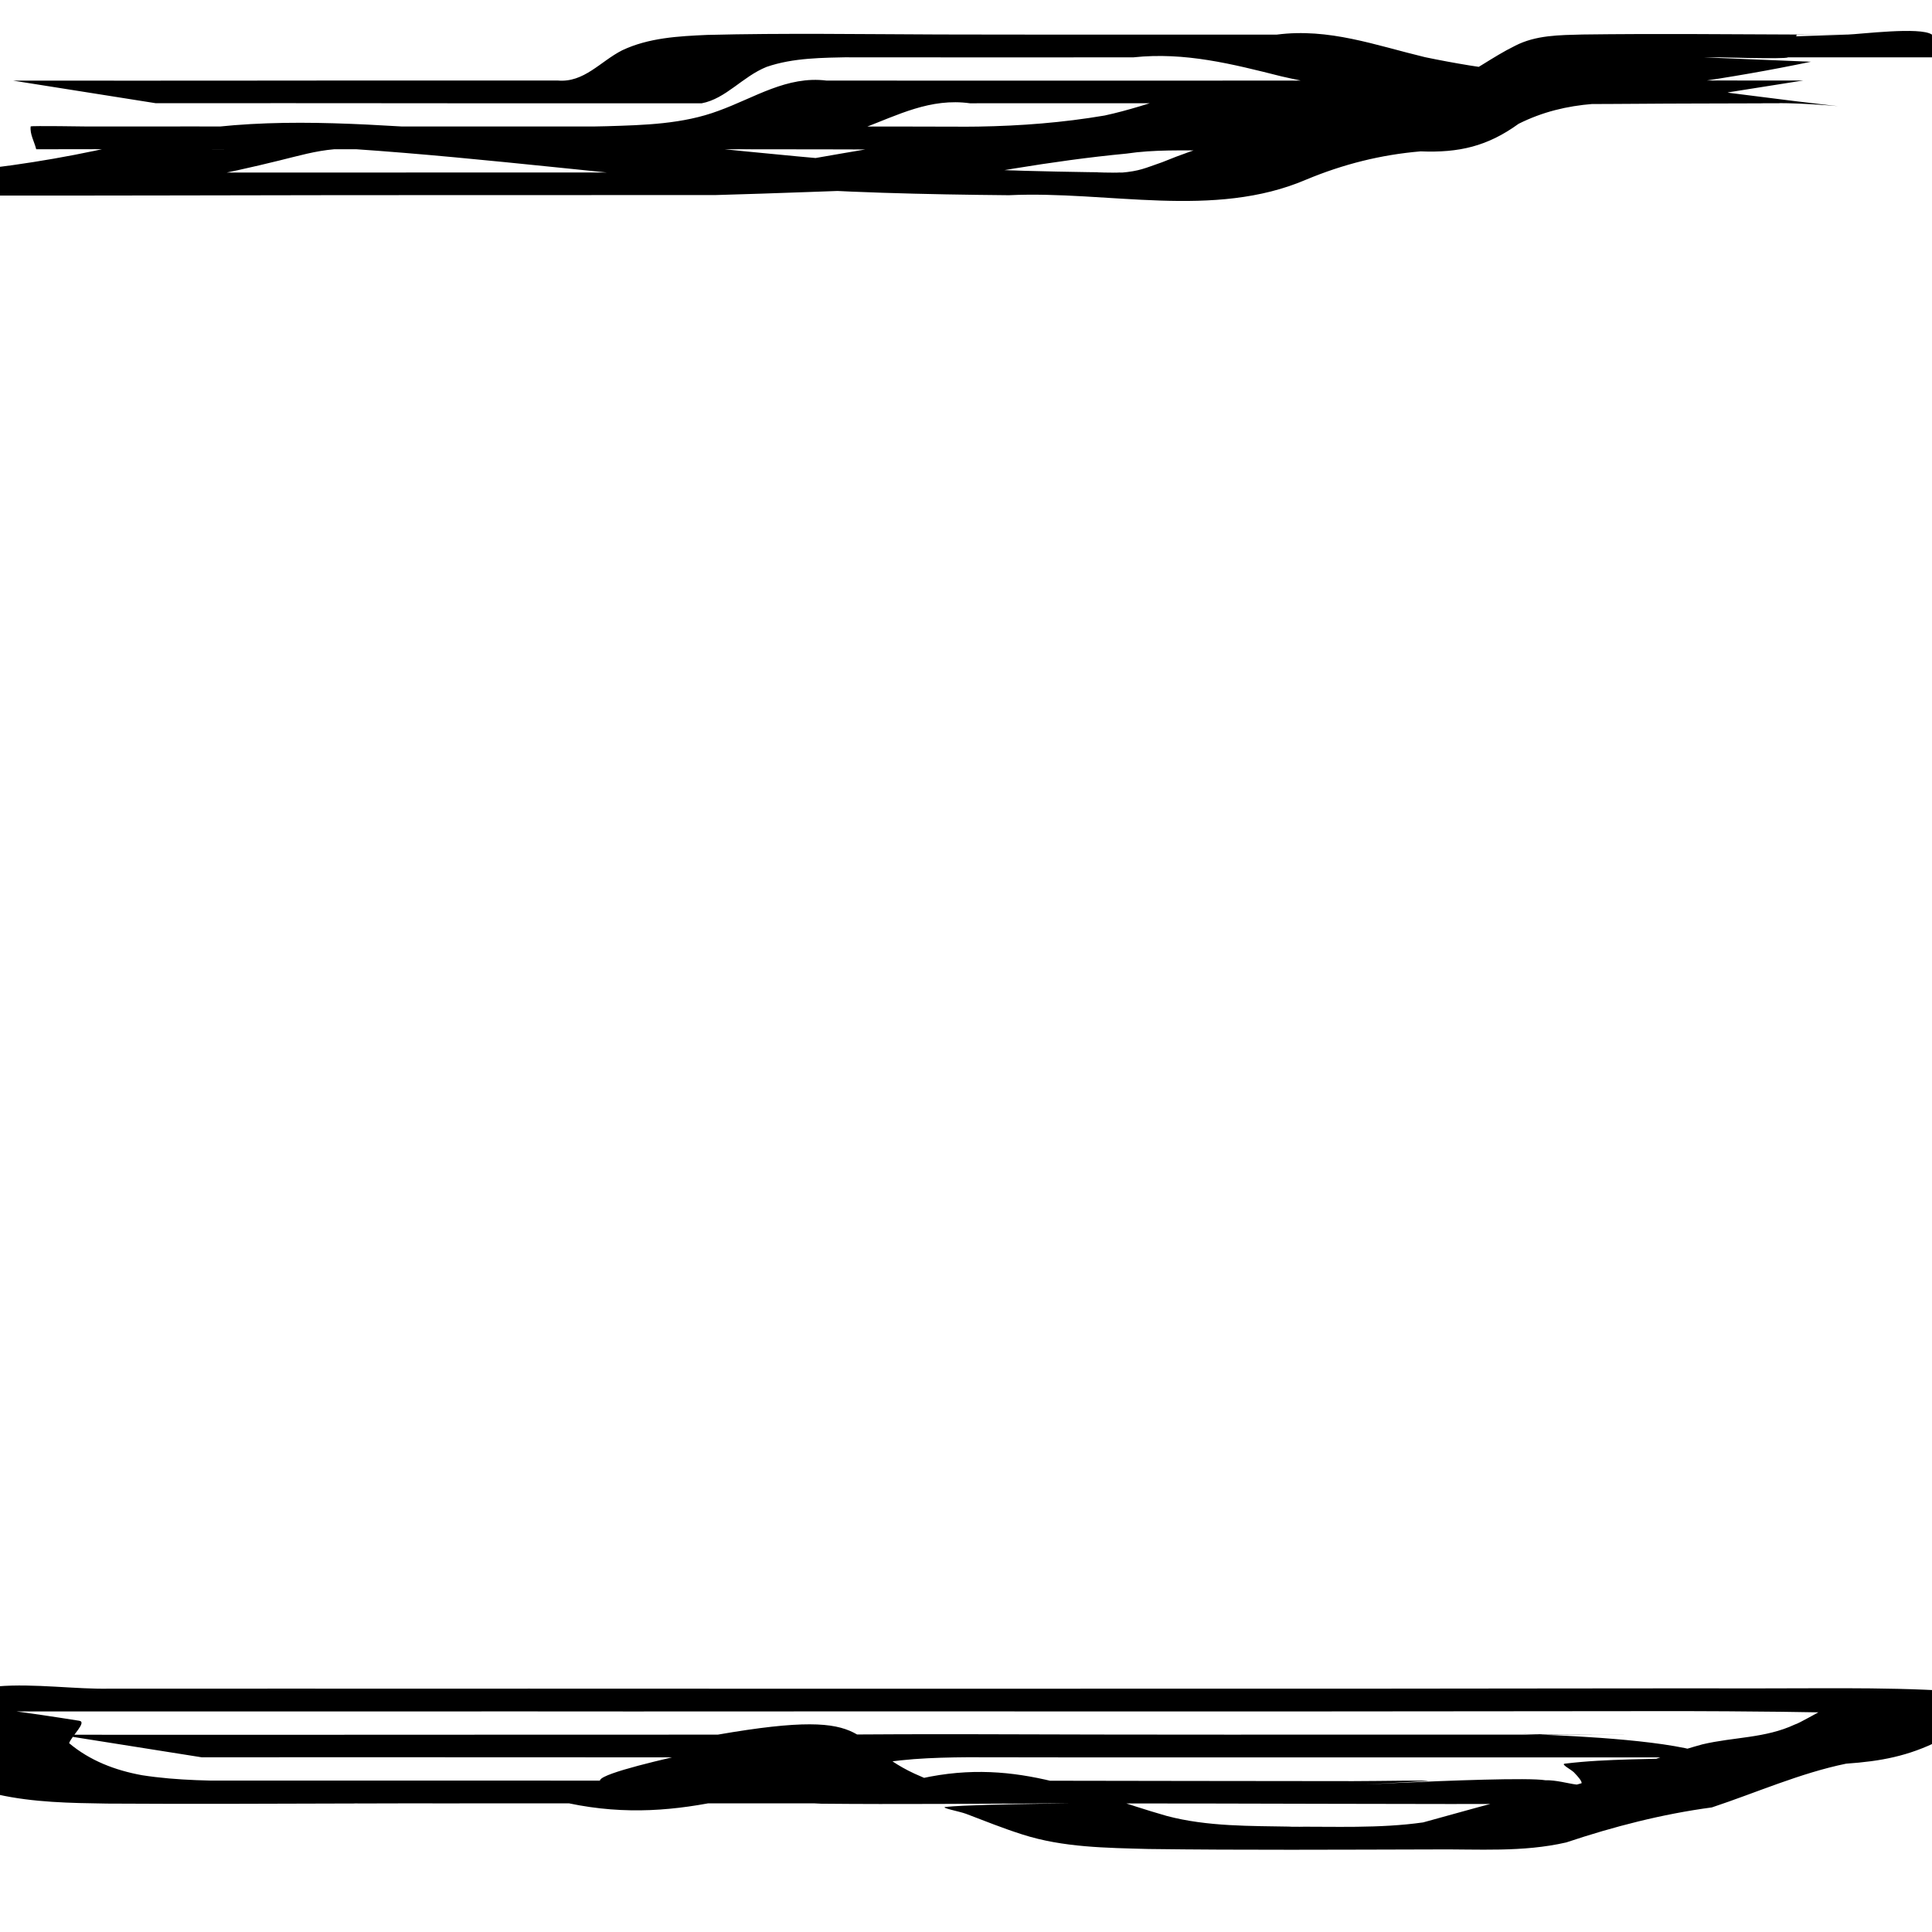 <?xml version="1.0" encoding="UTF-8" standalone="no"?>
<!-- Created with Inkscape (http://www.inkscape.org/) -->

<svg
   width="200"
   height="200"
   viewBox="0 0 52.917 52.917"
   version="1.1"
   id="svg1"
   inkscape:version="1.3.2 (091e20e, 2023-11-25)"
   sodipodi:docname="left_right_missing.svg"
   xmlns:inkscape="http://www.inkscape.org/namespaces/inkscape"
   xmlns:sodipodi="http://sodipodi.sourceforge.net/DTD/sodipodi-0.dtd"
   xmlns="http://www.w3.org/2000/svg"
   xmlns:svg="http://www.w3.org/2000/svg">
  <sodipodi:namedview
     id="namedview1"
     pagecolor="#ffffff"
     bordercolor="#000000"
     borderopacity="0.25"
     inkscape:showpageshadow="2"
     inkscape:pageopacity="0.0"
     inkscape:pagecheckerboard="0"
     inkscape:deskcolor="#d1d1d1"
     inkscape:document-units="mm"
     inkscape:zoom="0.2102413"
     inkscape:cx="397.16269"
     inkscape:cy="558.88162"
     inkscape:window-width="1728"
     inkscape:window-height="942"
     inkscape:window-x="0"
     inkscape:window-y="38"
     inkscape:window-maximized="0"
     inkscape:current-layer="layer1" />
  <defs
     id="defs1" />
  <g
     inkscape:label="Layer 1"
     inkscape:groupmode="layer"
     id="layer1">
    <path
       style="fill:#000000;stroke-width:0.265"
       id="path1"
       d="m 4.267,2.827 c 2.376,-0.003 4.752,-7.673e-4 7.128,7.673e-4 0.677,-5.027e-4 1.354,0.003 2.03,0.002 0.592,-1.479e-4 1.183,-5.028e-4 1.775,-1.088e-4 0.735,-2.646e-4 1.471,-6.085e-4 2.206,-2.91e-4 0.604,3.7e-5 1.207,-9.13e-5 1.811,5.027e-4 C 19.884,2.704 20.333,2.1 20.997,1.832 21.731,1.579 22.535,1.583 23.304,1.566 27.34,1.551 18.263,1.552 21.78,1.566 c 0.632,0.003 1.264,0.004 1.896,0.005 1.863,0.003 3.726,-0.002 5.589,3.334e-4 1.469,-8.123e-4 4.758,3.413e-4 -1.615,-0.001 1.132,3.572e-4 2.263,4.366e-4 3.395,5.95e-5 1.409,-0.15 2.706,0.182 4.056,0.522 1.612,0.368 3.255,0.568 4.902,0.683 2.134,0.117 4.275,0.062 6.409,0.06 0.604,-0.003 1.208,-0.005 1.812,-0.005 1.921,-0.075 4.838,0.486 -3.401,-0.623 -1.603,8.096e-4 -3.207,9.15e-5 -4.81,5.08e-4 -0.764,-3.572e-4 -1.528,-3.4e-6 -2.292,-3.89e-4 -0.197,-9.95e-5 -0.788,-3.757e-4 -0.591,-3.995e-4 2.502,-3.201e-4 4.592,5.265e-4 2.782,-1.499e-4 -1.121,-3.493e-4 -2.241,3.201e-4 -3.362,2.181e-4 -1.802,6.033e-4 -3.603,0.002 -5.405,0.001 -2.835,0.002 -5.671,-0.001 -8.506,-0.001 -1.087,-0.135 -1.969,0.47 -2.96,0.828 -0.976,0.365 -2.035,0.391 -3.065,0.422 -0.594,0.016 -1.188,0.017 -1.783,0.018 -0.215,2.646e-4 -0.861,-4.84e-5 -0.646,-1.267e-4 3.348,-0.001 4.475,9.789e-4 2.672,-0.002 -1.444,-0.004 -2.887,-0.005 -4.331,-0.006 C 10.705,3.466 8.884,3.465 7.063,3.465 5.517,3.465 3.97,3.465 2.424,3.465 2.385,3.465 0.842,3.44 0.84,3.463 0.815,3.676 0.941,3.88 0.992,4.088 3.887,4.083 6.781,4.082 9.675,4.082 13.364,4.332 17.031,4.819 20.718,5.099 c 2.301,0.173 4.609,0.227 6.915,0.248 2.717,-0.128 5.608,0.662 8.15,-0.43 1.009,-0.42 2.039,-0.679 3.126,-0.771 1.05,0.043 1.834,-0.138 2.685,-0.755 0.655,-0.327 1.322,-0.488 2.042,-0.545 0.517,-0.535 1.152,-0.845 1.825,-1.142 0.57,-0.183 1.222,-0.139 1.82,-0.144 2.941,0.006 -5.649,-0.015 -1.912,0.007 0.588,0.004 1.177,0.003 1.765,0.003 2.004,2.698e-4 4.008,-0.001 6.011,5.106e-4 0.006,1.624e-4 0.011,3.254e-4 0.017,4.868e-4 -0.083,-0.208 -0.066,-0.497 -0.25,-0.625 -0.316,-0.218 -1.955,-0.009 -2.319,0.002 -1.637,0.051 -3.274,0.12 -4.911,0.18 -2.223,0.499 -4.484,0.776 -6.753,0.953 -1.603,0.122 -3.212,0.13 -4.819,0.134 -1.316,0.086 -2.55,0.67 -3.854,0.949 -1.145,0.195 -2.3,0.284 -3.459,0.303 -0.191,0.002 -0.382,0.003 -0.572,0.005 0.331,0.002 -1.869,0.002 -1.402,0.002 6.196,-0.002 3.113,-3.175e-4 1.73,-0.004 -1.165,-0.004 -2.329,-0.005 -3.494,-0.005 -2.288,-0.002 -4.576,-0.001 -6.865,-0.001 -0.63,-9.261e-4 -1.26,-2.493e-4 -1.89,-2.125e-4 -0.86,-2.57e-5 -1.721,6.35e-4 -2.581,2.318e-4 6.82,-5.821e-4 2.834,6.879e-4 1.259,-1.585e-4 -0.662,1.976e-4 -1.325,-6.35e-4 -1.988,-1.088e-4 C 8.504,3.314 6.11,3.248 3.725,3.872 2.234,4.239 0.727,4.503 -0.799,4.664 -2.605,5.18 -0.591,5.355 -0.027,5.356 c 3.134,0.004 6.269,-0.008 9.403,-0.011 2.474,-0.002 4.948,-0.002 7.421,-0.002 1.061,-1.916e-4 5.912,-9.79e-4 0.256,-5.027e-4 -0.036,3.2e-6 2.516,7.937e-4 2.523,6.085e-4 1.703,-0.047 3.405,-0.117 5.108,-0.175 2.048,-0.381 4.095,-0.764 6.17,-0.961 1.518,-0.226 3.113,0.111 4.588,-0.325 1.247,-0.475 2.528,-0.772 3.848,-0.943 0.958,-0.116 1.926,-0.118 2.89,-0.12 1.838,0.001 -0.367,-4.233e-4 -2.889,0.001 -0.197,1.21e-4 0.394,5.557e-4 0.59,9.79e-4 0.59,0.001 1.179,0.003 1.769,0.004 0.961,0.002 1.921,0.003 2.882,0.003 0.304,1.818e-4 0.608,5.027e-4 0.912,8.467e-4 0,0 3.942,-0.624 3.942,-0.624 v 0 c -0.307,3.254e-4 -0.614,6.032e-4 -0.921,6.456e-4 -0.962,-7e-6 -1.925,-5.107e-4 -2.887,-0.002 -2.444,-0.004 -4.888,-0.015 -7.331,-0.005 -0.966,0.01 -1.935,0.032 -2.892,0.174 -1.317,0.202 -2.583,0.57 -3.85,0.978 -1.506,0.257 -3.057,0.065 -4.574,0.276 -2.067,0.229 -4.107,0.627 -6.157,0.972 0.901,0.042 1.805,0.049 2.704,0.126 0.84,0.072 -1.687,5.556e-4 -2.531,5.556e-4 -2.684,2.43e-5 -5.367,1.03e-5 -8.051,-4.498e-4 -2.475,1.439e-4 -4.951,2.91e-4 -7.426,0.002 C 3.796,4.728 -3.534,4.737 3.904,4.734 3.328,4.735 2.511,4.447 2.597,5.296 2.615,5.476 3.439,4.69 3.137,5.242 4.661,5.057 6.166,4.764 7.656,4.395 8.173,4.269 8.634,4.132 9.164,4.087 c 0.185,-0.016 0.743,2.91e-4 0.557,2.91e-4 -6.263,6.35e-4 -4.042,-4.233e-4 -2.663,3.44e-4 0.663,5.292e-4 1.326,-3.175e-4 1.989,-1.085e-4 2.203,-0.001 4.407,0.001 6.61,-1.577e-4 0.861,-3.968e-4 1.723,2.62e-4 2.584,2.204e-4 0.629,2.41e-5 1.258,6.879e-4 1.887,-3.175e-4 -7.041,1.643e-4 -2.629,-1.757e-4 -0.995,-2.265e-4 1.166,8.467e-4 2.332,0.002 3.497,0.004 2.699,0.005 5.398,0.024 8.096,-0.011 1.163,-0.038 2.323,-0.154 3.466,-0.38 1.28,-0.3 2.509,-0.895 3.839,-0.864 1.605,-0.009 3.211,-0.029 4.812,-0.166 2.271,-0.199 4.526,-0.513 6.759,-0.979 -8.066,-0.333 -0.777,-0.015 -0.63,-0.119 0.182,-0.129 0.161,-0.416 0.241,-0.625 -0.003,1.7023e-4 -0.006,3.4131e-4 -0.009,5.1065e-4 -3.554,0.004 5.201,-1.0576e-4 1.866,5.1064e-4 -0.587,-1.1038e-4 -1.173,-2.1063e-4 -1.76,-0.002 -1.989,-0.008 -3.977,-0.027 -5.966,-9.7631e-4 -0.626,0.017 -1.276,0.014 -1.846,0.309 -0.627,0.307 -1.176,0.742 -1.805,1.014 -0.733,0.104 -1.426,0.356 -2.064,0.734 -0.831,0.506 -1.702,0.521 -2.655,0.566 -1.088,0.146 -2.122,0.458 -3.139,0.874 -0.487,0.168 -0.612,0.243 -1.14,0.289 -0.199,0.018 -0.8,0.001 -0.6,0.002 6.318,0.006 2.834,8.202e-4 1.45,-8.731e-4 -2.314,-0.014 -4.628,-0.056 -6.937,-0.219 C 20.913,4.25 17.239,3.783 13.548,3.469 10.678,3.469 7.807,3.468 4.937,3.463 4.885,3.671 4.759,3.874 4.781,4.088 c 0.051,0.488 7.574,-1.504 -1.636,-0.002 1.821,-2.14e-5 3.642,-0.001 5.463,5.821e-4 1.441,0.001 2.882,0.002 4.323,0.006 2.537,0.007 5.075,0.034 7.611,-0.031 1.048,-0.055 2.104,-0.136 3.085,-0.545 0.974,-0.37 1.86,-0.837 2.939,-0.688 0.64,3.14e-5 1.28,-6.086e-4 1.92,-7.409e-4 0.28,-6.64e-5 1.118,1.48e-5 0.839,-3.81e-5 -2.417,-4.498e-4 -4.393,-3.439e-4 -2.091,-4.233e-4 1.797,-5.027e-4 3.593,5.556e-4 5.39,0.001 1.12,-1.027e-4 2.239,5.556e-4 3.359,2.193e-4 2.649,-9.79e-4 5.298,7.59e-5 7.948,-9.525e-4 1.605,3.969e-4 3.211,-3.44e-4 4.816,3.969e-4 C 47.044,2.5 45.863,2.128 44.281,2.206 c -0.6,0.002 -1.2,0.004 -1.799,0.008 6.808,0.002 2.987,0.033 1.45,-0.037 C 42.286,2.092 40.645,1.903 39.031,1.566 37.668,1.238 36.399,0.763 34.972,0.948 c -1.132,-3.7836e-4 -2.264,-2.9898e-4 -3.395,5.556e-5 -2.084,-3.6248e-4 -4.168,-6.5881e-4 -6.251,-0.001 -2.625,0.003 4.782,-0.002 2.29,1.3168e-4 -0.633,-5.5e-6 -1.267,-7.8317e-4 -1.9,-0.003 -2.115,-0.007 -4.231,-0.041 -6.346,0.012 -0.79,0.035 -1.603,0.078 -2.33,0.422 -0.598,0.304 -1.044,0.892 -1.765,0.827 -0.602,5.927e-4 -1.203,4.551e-4 -1.805,4.948e-4 -0.737,3.281e-4 -1.473,-5.4e-6 -2.21,-2.804e-4 -0.592,3.942e-4 -1.184,3.54e-5 -1.776,-1.088e-4 -0.669,-8.413e-4 -1.338,0.002 -2.007,0.002 -2.373,0.002 -4.745,0.003 -7.118,7.567e-4 z" />
    <path
       style="fill:#000000;stroke-width:0.265"
       id="path2"
       d="m 5.525,48.132 c 2.799,-0.003 5.597,-0.001 8.396,-2.12e-4 1.612,5.29e-4 3.225,0.002 4.837,0.002 0.958,2.65e-4 1.916,0.001 2.875,5.3e-4 0.652,2.64e-4 1.304,5.29e-4 1.956,5.29e-4 1.888,0.362 -5.906,-0.956 -2.318,0.978 0.382,0.222 0.785,0.275 1.219,0.29 2.138,0.021 4.276,-0.001 6.414,-0.008 1.838,-0.004 -2.044,5.29e-4 -2.994,0.096 -0.192,0.019 0.367,0.121 0.548,0.189 0.517,0.196 1.02,0.4 1.548,0.567 1.114,0.357 2.296,0.365 3.454,0.397 2.602,0.034 5.204,0.018 7.807,0.012 1.224,-0.012 2.435,0.083 3.632,-0.192 1.306,-0.436 2.623,-0.776 3.988,-0.959 1.219,-0.404 2.416,-0.939 3.677,-1.198 0.957,-0.067 1.701,-0.207 2.545,-0.628 0.629,-0.386 1.728,-0.462 1.078,-1.304 -1.955,-0.175 -3.929,-0.128 -5.891,-0.13 -3.743,-0.003 -7.487,0.006 -11.23,0.008 -1.57,-1.46e-4 -3.14,2.01e-4 -4.71,-2.65e-4 -4.702,7.94e-4 6.063,-0.002 0.631,-1.59e-4 -1.305,-2.64e-4 -2.611,2.65e-4 -3.916,7.94e-4 -3.178,0.001 -6.357,5.3e-5 -9.535,-5.8e-5 -1.359,-2.7e-5 -2.718,-1.51e-4 -4.077,-0.001 -0.698,2.64e-4 -1.396,-8.5e-5 -2.094,-0.001 -0.086,1.03e-4 -0.343,2.65e-4 -0.257,2.65e-4 6.756,0.002 3.393,-2.65e-4 1.853,5.29e-4 -1.095,7.94e-4 -2.19,9.3e-5 -3.284,5.29e-4 -2.418,-0.003 -4.836,0.001 -7.255,-1.67e-4 -0.973,-9e-5 -1.945,1.19e-4 -2.918,-5.29e-4 -0.121,-5.29e-4 -1.704,2.33e-4 -1.538,2.52e-4 4.665,5.29e-4 4.494,5.29e-4 3.057,-2.07e-4 -1.833,0.047 -4.684,-0.681 -5.127,1.4 0.279,0.919 1.199,1.248 2.041,1.499 0.981,0.219 1.992,0.234 2.993,0.249 2.408,0.016 4.816,7.94e-4 7.224,-0.004 1.429,-0.003 2.858,-0.003 4.287,-0.004 0.234,5.1e-5 0.468,1.01e-4 0.702,1.51e-4 -0.415,1.1e-5 2.051,-2.57e-4 1.538,-2.65e-4 -6.12,-0.002 -2.456,-7.93e-4 -1.106,-2.64e-4 3.165,0.665 5.489,-0.554 8.361,-1.068 0.97,-0.185 1.958,-0.188 2.942,-0.197 4.478,-0.001 -6.134,-0.009 -0.734,0.004 1.019,0.003 2.038,0.004 3.057,0.004 2.282,0.002 4.564,-0.001 6.847,2.65e-4 0.685,5.29e-4 1.369,7.93e-4 2.054,2.64e-4 1.63,-7.94e-4 6.009,-7.94e-4 -0.967,-2.59e-4 0.845,-1.38e-4 1.691,1.93e-4 2.536,2.64e-4 0.414,-1.69e-4 0.829,0.001 1.243,5.3e-4 1.684,-7.94e-4 0.891,-2.65e-4 4.678,-7.94e-4 0.274,-3.5e-5 1.097,-0.014 0.823,2.64e-4 -1.185,0.064 -2.379,0.027 -3.557,0.172 -0.113,0.014 0.165,0.156 0.248,0.234 0.603,0.618 -0.202,0.203 -0.779,0.22 -0.916,-0.153 -8.872,0.344 -3.342,0.026 0.64,-0.037 -1.283,-0.001 -1.924,-0.002 -2.971,-0.001 -5.942,-0.008 -8.913,-0.012 -0.924,-0.002 -1.847,-0.002 -2.771,-0.003 -2.045,0.002 -4.09,1.27e-4 -6.135,1.32e-4 -0.878,1.46e-4 -1.756,2.65e-4 -2.635,7.94e-4 -1.824,-2.57e-4 0.285,5.3e-5 2.751,1.51e-4 0.195,5e-6 -0.39,-1.35e-4 -0.585,-1.22e-4 -0.634,3.4e-5 -1.269,5e-5 -1.903,2.19e-4 -0.968,-5.29e-4 -1.937,-1.74e-4 -2.905,-0.001 -1.908,-0.001 -3.817,-7.94e-4 -5.725,1.19e-4 -0.618,-5.29e-4 -1.236,2.9e-5 -1.854,-2.11e-4 -0.38,5.29e-4 -0.76,2.64e-4 -1.14,1.58e-4 0,0 3.937,0.624 3.937,0.624 v 0 c 0.381,-1.62e-4 0.761,-2.65e-4 1.142,1.59e-4 0.617,-2.41e-4 1.234,2.64e-4 1.851,-2.12e-4 2.778,0.001 -4.871,0.001 -2.148,1.19e-4 0.973,-7.94e-4 1.945,-5.29e-4 2.918,-0.001 2.53,7.93e-4 5.06,-5.29e-4 7.59,2.48e-4 0.881,5.3e-4 1.763,5.3e-4 2.644,7.94e-4 1.523,-6.1e-5 4.91,-0.002 -1.74,-2.4e-5 0.931,-5.29e-4 1.863,-2.64e-4 2.794,-0.001 2.985,5.29e-4 5.97,9.3e-5 8.954,0.005 4.357,0.005 8.715,0.043 13.072,-0.038 0.808,-0.071 1.424,-0.325 0.822,-1.122 -0.811,-0.929 -10.545,-0.724 -1.977,-0.727 0.082,-2.3e-5 -0.164,-6.8e-5 -0.246,-1.03e-4 -0.417,-7.94e-4 -0.833,7.94e-4 -1.25,5.29e-4 -0.846,9.3e-5 -1.693,5.29e-4 -2.539,2.65e-4 -2.3,1.27e-4 -4.6,5.29e-4 -6.9,-2.54e-4 -0.683,-5.29e-4 -1.366,-2.65e-4 -2.05,2.64e-4 -1.657,0.001 -0.287,1.06e-4 2.855,-2.51e-4 1.218,-1.4e-4 -2.879,7.94e-4 -1.841,2.33e-4 -1.019,-1.53e-4 -2.039,-0.001 -3.058,-0.003 -2.375,-0.006 -4.75,-0.018 -7.126,7.93e-4 -0.989,0.019 -1.979,0.057 -2.949,0.269 -1.539,0.338 -6.9,1.454 -0.508,0.993 -2.99,7.94e-4 -5.979,-0.001 -8.969,-2.65e-4 -1.431,1.43e-4 -2.862,5.29e-4 -4.293,0.004 -0.585,0.002 -1.17,0.003 -1.755,0.005 -0.15,5.29e-4 -0.602,0.001 -0.451,0.001 0.823,5.29e-4 4.984,0.001 2.841,7.94e-4 -0.994,-0.006 -1.996,-0.006 -2.98,-0.16 -0.737,-0.135 -1.423,-0.398 -1.993,-0.877 0.076,-0.211 0.498,-0.579 0.276,-0.614 -5.845,-0.932 -4.554,-0.185 -3.077,-0.255 2.117,-0.001 4.234,1.83e-4 6.351,4.5e-5 0.971,-5.29e-4 1.941,-2.64e-4 2.912,-5.29e-4 0.595,-2.64e-4 1.191,-2.3e-4 1.786,4e-5 0.174,7.9e-5 0.696,1.72e-4 0.522,1.67e-4 -4.318,-1.43e-4 -4.51,-5.3e-5 -2.91,-2.65e-4 1.093,5.29e-4 2.185,-2.64e-4 3.278,5.29e-4 2.094,0.001 4.189,-0.004 6.283,7.94e-4 0.694,-7.94e-4 1.388,-0.001 2.082,-0.001 1.354,-0.001 2.709,-0.001 4.063,-0.001 2.121,-7.4e-5 0.144,4e-5 -2.236,-5.29e-4 -2.584,-5.29e-4 6.595,-5.29e-4 3.937,2.65e-4 1.302,5.29e-4 2.603,0.001 3.905,0.001 2.408,0.001 4.816,-2.64e-4 7.224,-1.61e-4 1.562,-7.94e-4 3.123,-0.001 4.685,-0.004 1.23,-0.001 10.69,-0.008 3.421,-0.007 1.948,-1.3e-5 3.897,0.006 5.845,0.043 0.739,-0.753 -0.847,0.263 -1.079,0.326 -0.81,0.379 -1.67,0.34 -2.533,0.544 -1.238,0.339 -2.425,0.844 -3.669,1.163 -1.357,0.214 -2.658,0.617 -3.981,0.975 -1.205,0.17 -2.415,0.108 -3.63,0.119 -1.397,0.004 -4.246,0.001 2.03,0.004 0.661,2.43e-4 -2.643,0.005 -1.982,-0.007 -1.145,-0.021 -2.321,0.002 -3.435,-0.292 -2.348,-0.669 -4.233,-1.669 -6.986,-0.967 -0.381,0.002 -0.763,0.004 -1.144,0.006 -0.135,7.94e-4 -0.539,0.003 -0.404,0.003 3,0.004 4.543,-0.005 3.014,0.004 -0.412,5.3e-4 -0.813,0.064 -1.198,-0.12 -2.145,-0.889 -0.966,-1.955 -5.583,-1.154 -0.65,-4.2e-5 -1.3,4.5e-5 -1.95,5.29e-4 -0.956,-5.29e-4 -1.911,2.65e-4 -2.867,5.3e-4 -1.606,5e-6 -3.212,0.001 -4.819,0.002 -2.799,7.94e-4 -5.599,0.003 -8.398,-2.12e-4 z" />
  </g>
</svg>

